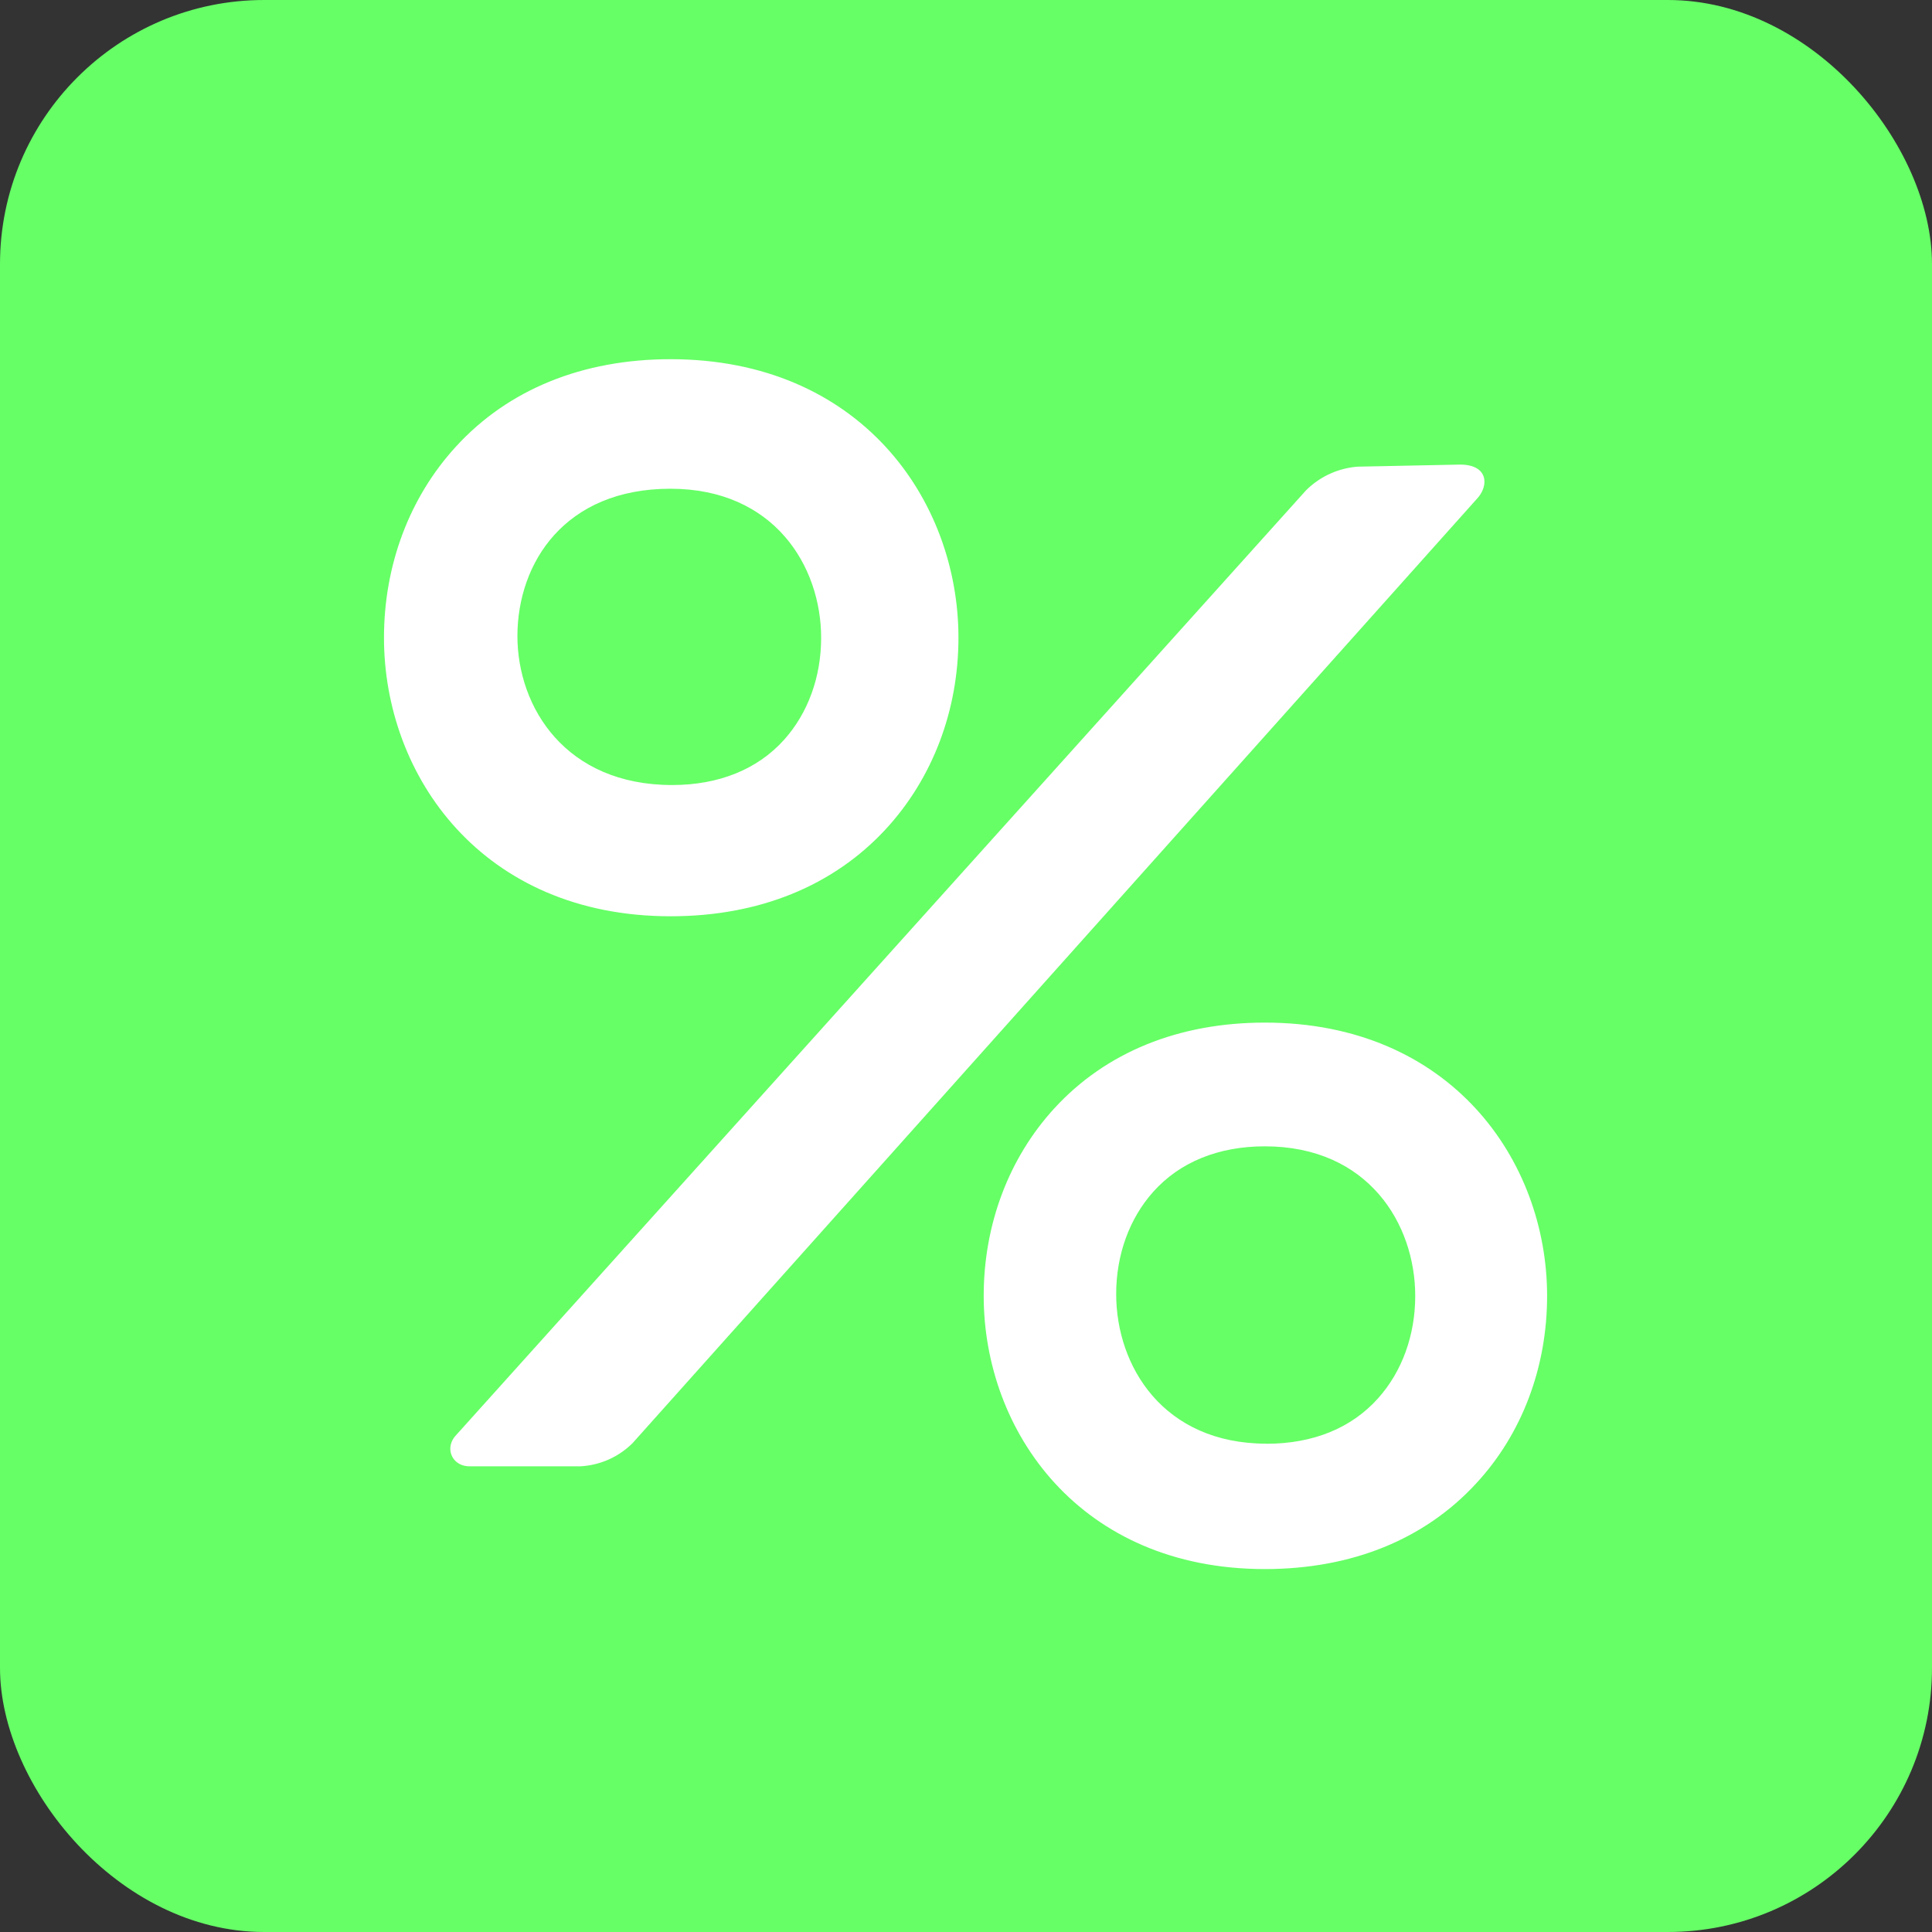 <svg xmlns="http://www.w3.org/2000/svg" viewBox="0 0 512 512"><rect x="0" y="0" width="512" height="512" fill="#333333" stroke="none"/><defs><style>.cls-1{fill:#6f6;}.cls-2{fill:#fff;}</style></defs><title>percentage</title><g id="Solid"><rect class="cls-1" width="512" height="512" rx="70"/></g><g id="Calque_3" data-name="Calque 3"><g id="Layer_5" data-name="Layer 5"><path class="cls-2" d="M234.78,219.69C247.14,206.27,254,188.28,254,169c0-36.68-26.2-73.81-76.29-73.81-23.31,0-43,8-56.87,23.15-12.31,13.42-19.08,31.41-19.08,50.66,0,36.69,26.09,73.82,75.95,73.82C201.07,242.83,220.82,234.83,234.78,219.69Zm-57.11-90.17c27.45,0,39.94,20.48,39.94,39.52,0,10.35-3.48,19.94-9.81,27-7.07,7.87-17.33,12-29.68,12-28.14,0-41-20.49-41-39.52C137.16,149.12,149.69,129.52,177.67,129.52Z"/><path class="cls-2" d="M359.83,123.67A21.73,21.73,0,0,0,346.06,130L120.74,380.47c-3,3.38-.88,8.11,3.66,8.11h29.49a21.15,21.15,0,0,0,13.76-6.15L391.57,132c3-3.38,2.83-8.88-4.67-8.88Z"/><path class="cls-2" d="M335.2,271c-22.86,0-42.15,7.86-55.78,22.71-12.07,13.16-18.73,30.81-18.73,49.7,0,36,25.6,72.41,74.51,72.41,23,0,42.33-7.85,56-22.7C403.36,380,410,362.33,410,343.43,410,307.45,384.34,271,335.2,271Zm.45,111.59c-27.38,0-39.85-20.55-39.85-39.64,0-10.4,3.48-20,9.81-27.1,7.05-7.89,17.28-12.06,29.59-12.06,27.38,0,39.85,20.55,39.85,39.65,0,10.39-3.48,20-9.81,27.09C358.19,378.44,348,382.61,335.65,382.61Z"/></g></g></svg>